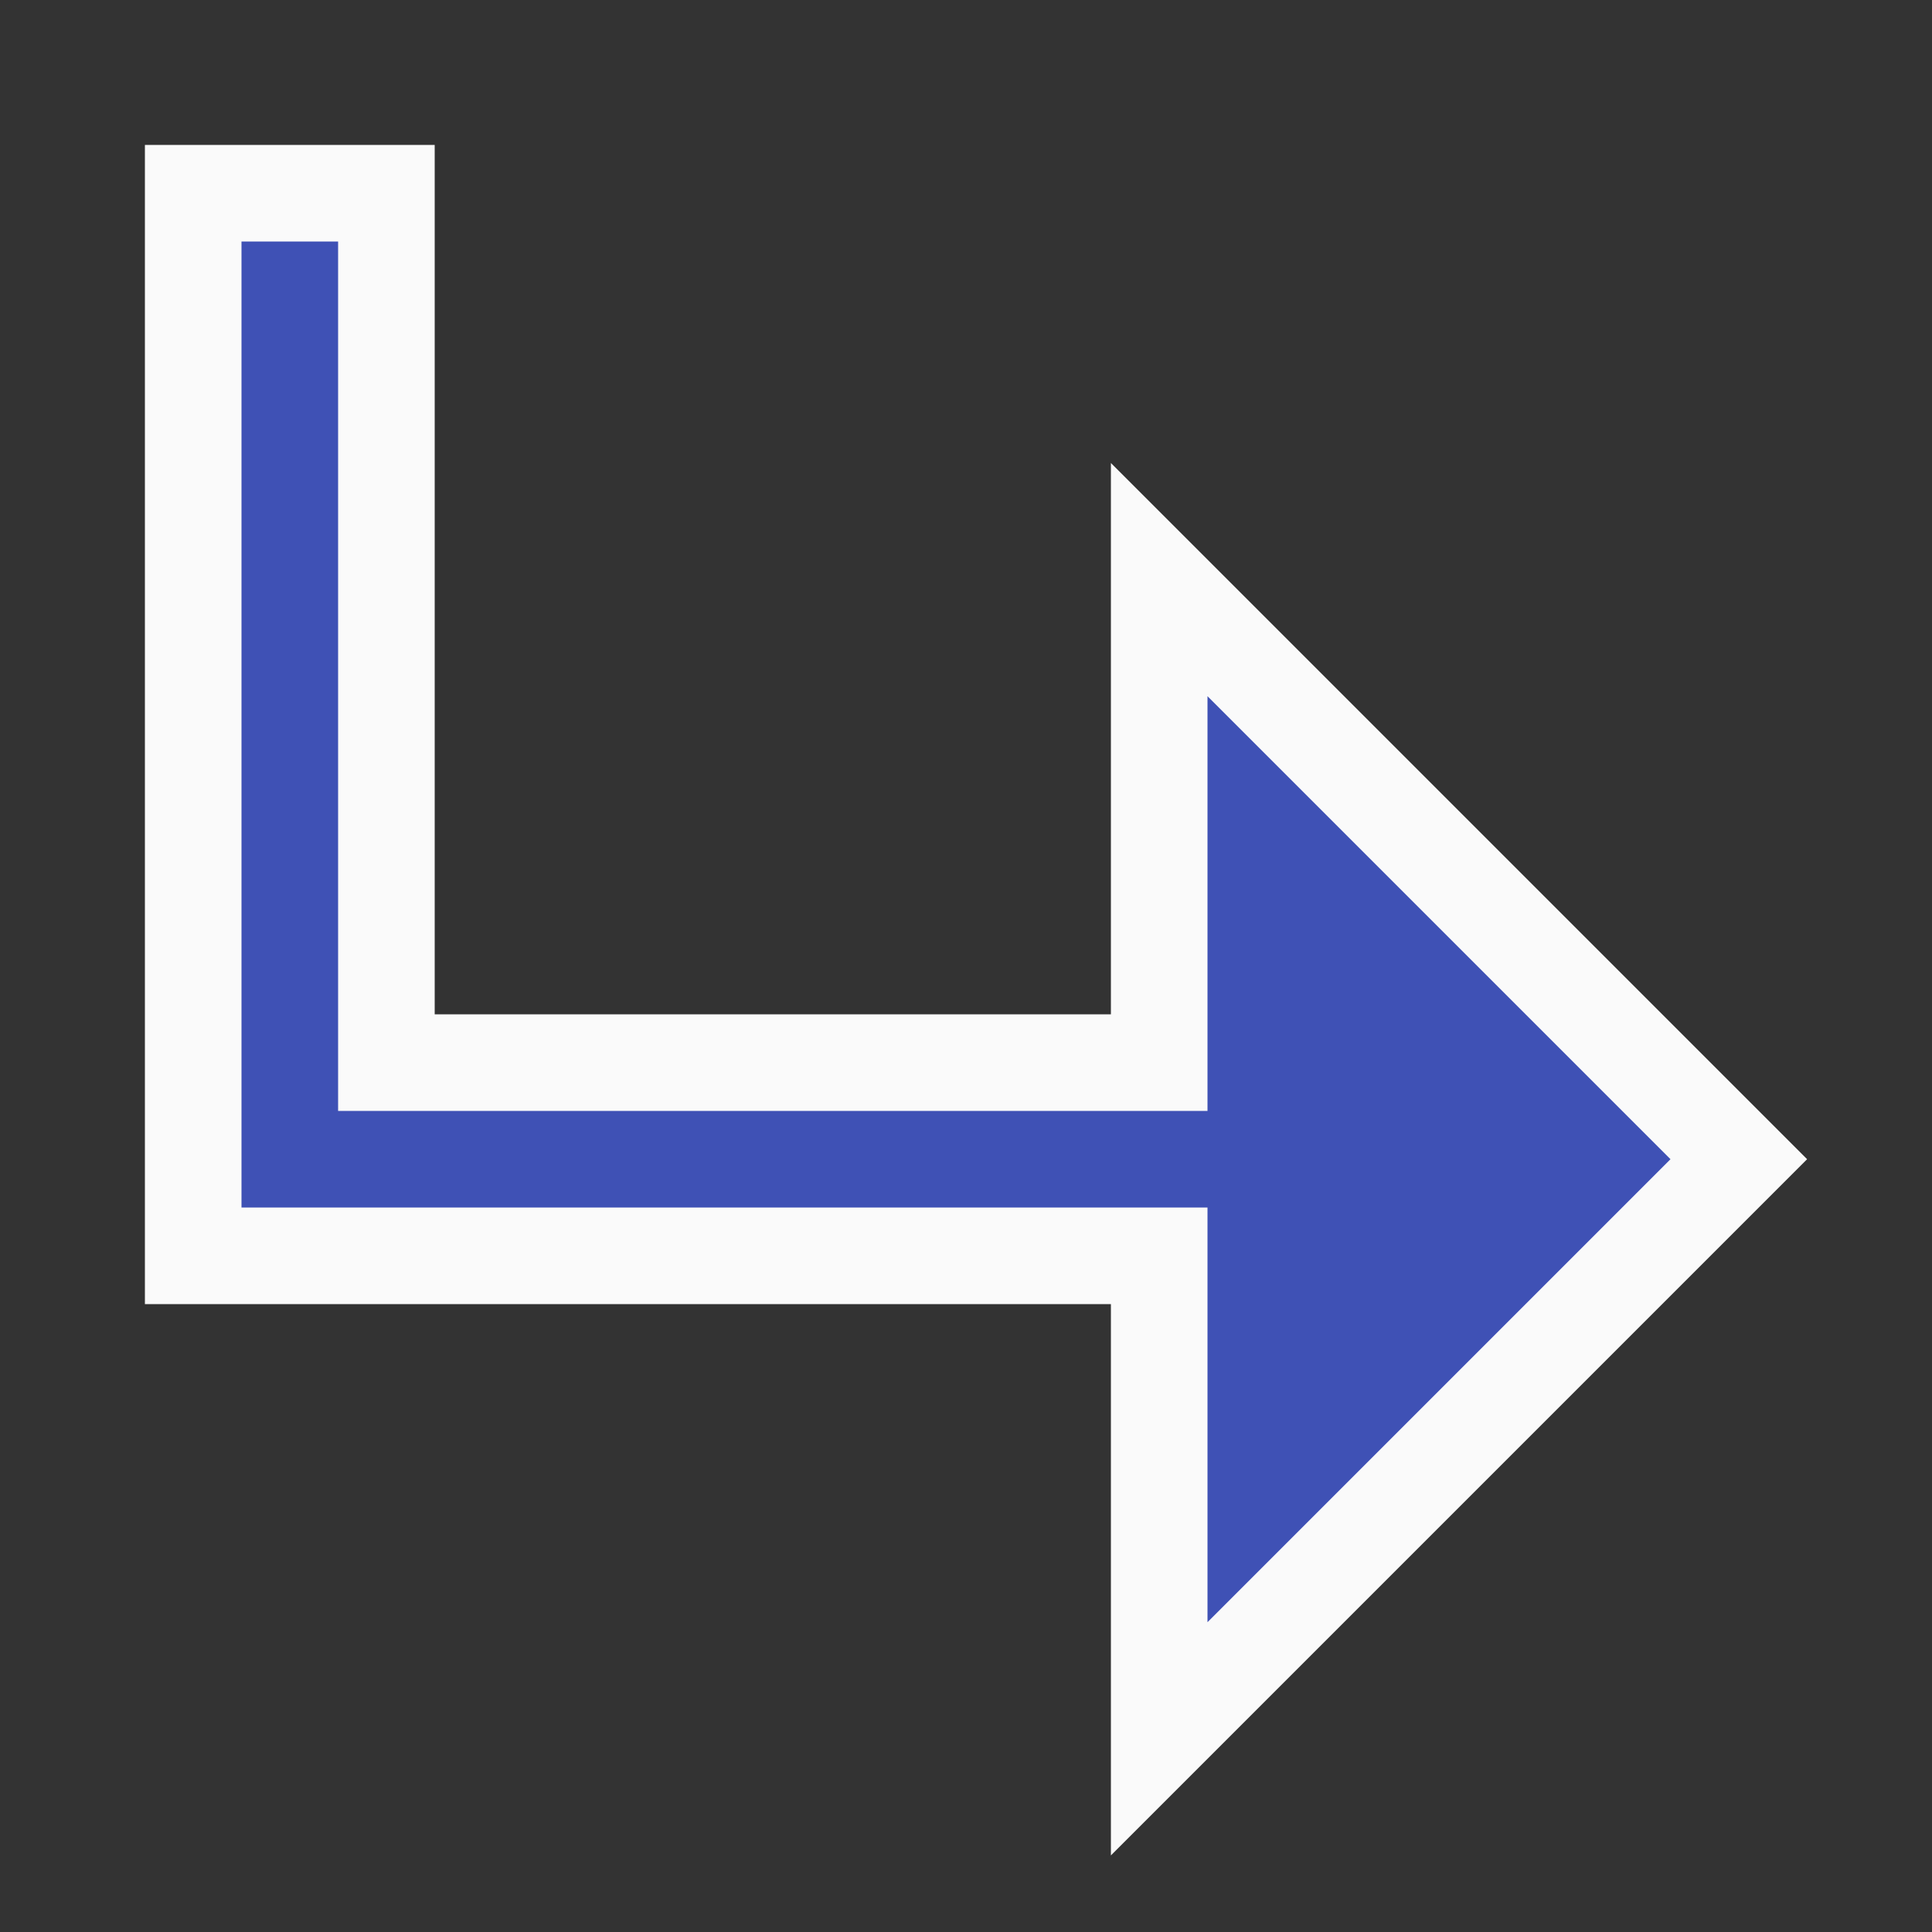 <svg xmlns="http://www.w3.org/2000/svg" viewBox="0 0 20 20"><rect x="0" y="0" width="20" height="20" fill="#333333" stroke="none"/><path d="M3.5 13H12v5l6-6-6-6v5H4V2H2v11z" fill="#3F51B5" stroke="#FAFAFA"/></svg>